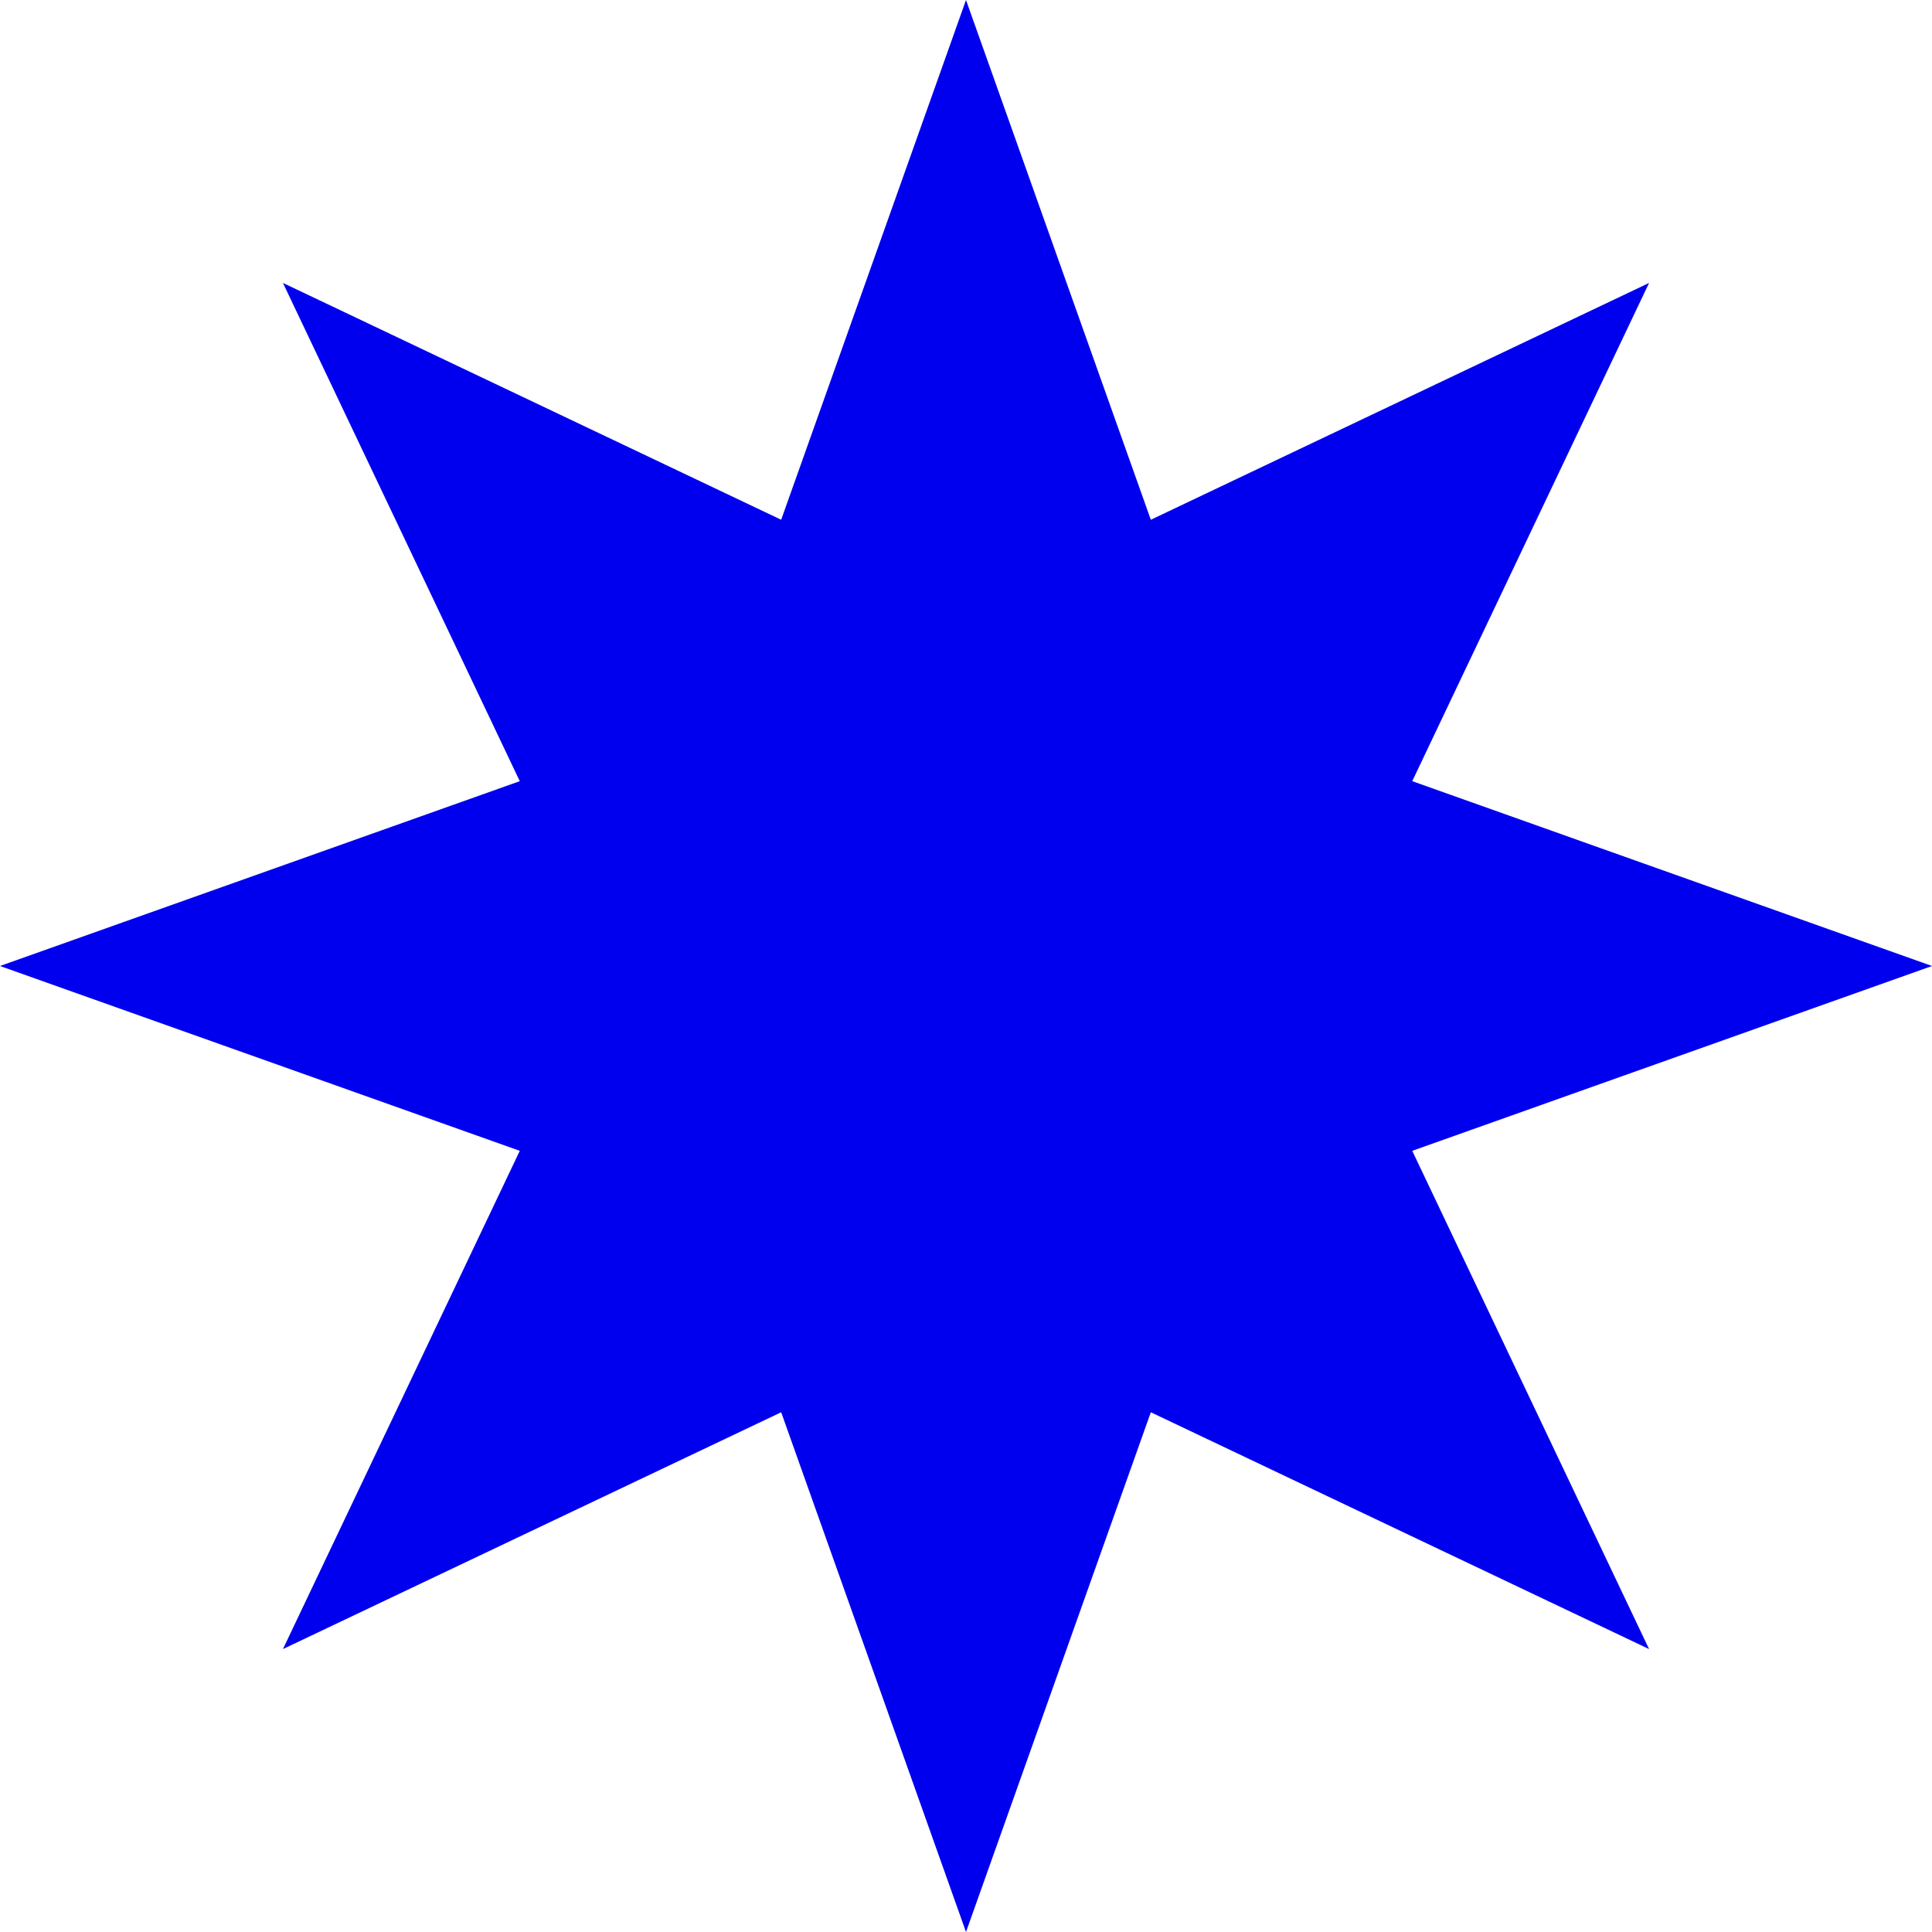 <?xml version="1.0" encoding="utf-8"?>
<!-- Generator: Adobe Illustrator 16.0.0, SVG Export Plug-In . SVG Version: 6.00 Build 0)  -->
<!DOCTYPE svg PUBLIC "-//W3C//DTD SVG 1.1//EN" "http://www.w3.org/Graphics/SVG/1.1/DTD/svg11.dtd">
<svg version="1.1" id="Layer_1" xmlns="http://www.w3.org/2000/svg" xmlns:xlink="http://www.w3.org/1999/xlink" x="0px" y="0px"
	 width="103.652px" height="103.652px" viewBox="0 0 103.652 103.652" enable-background="new 0 0 103.652 103.652"
	 xml:space="preserve">
<polygon fill="#0000EF" points="51.826,0 61.742,27.885 88.473,15.18 75.767,41.91 103.652,51.826 75.767,61.742 88.473,88.473 
	61.742,75.768 51.826,103.652 41.91,75.768 15.18,88.473 27.886,61.742 0,51.826 27.886,41.91 15.18,15.18 41.91,27.885 "/>
</svg>
